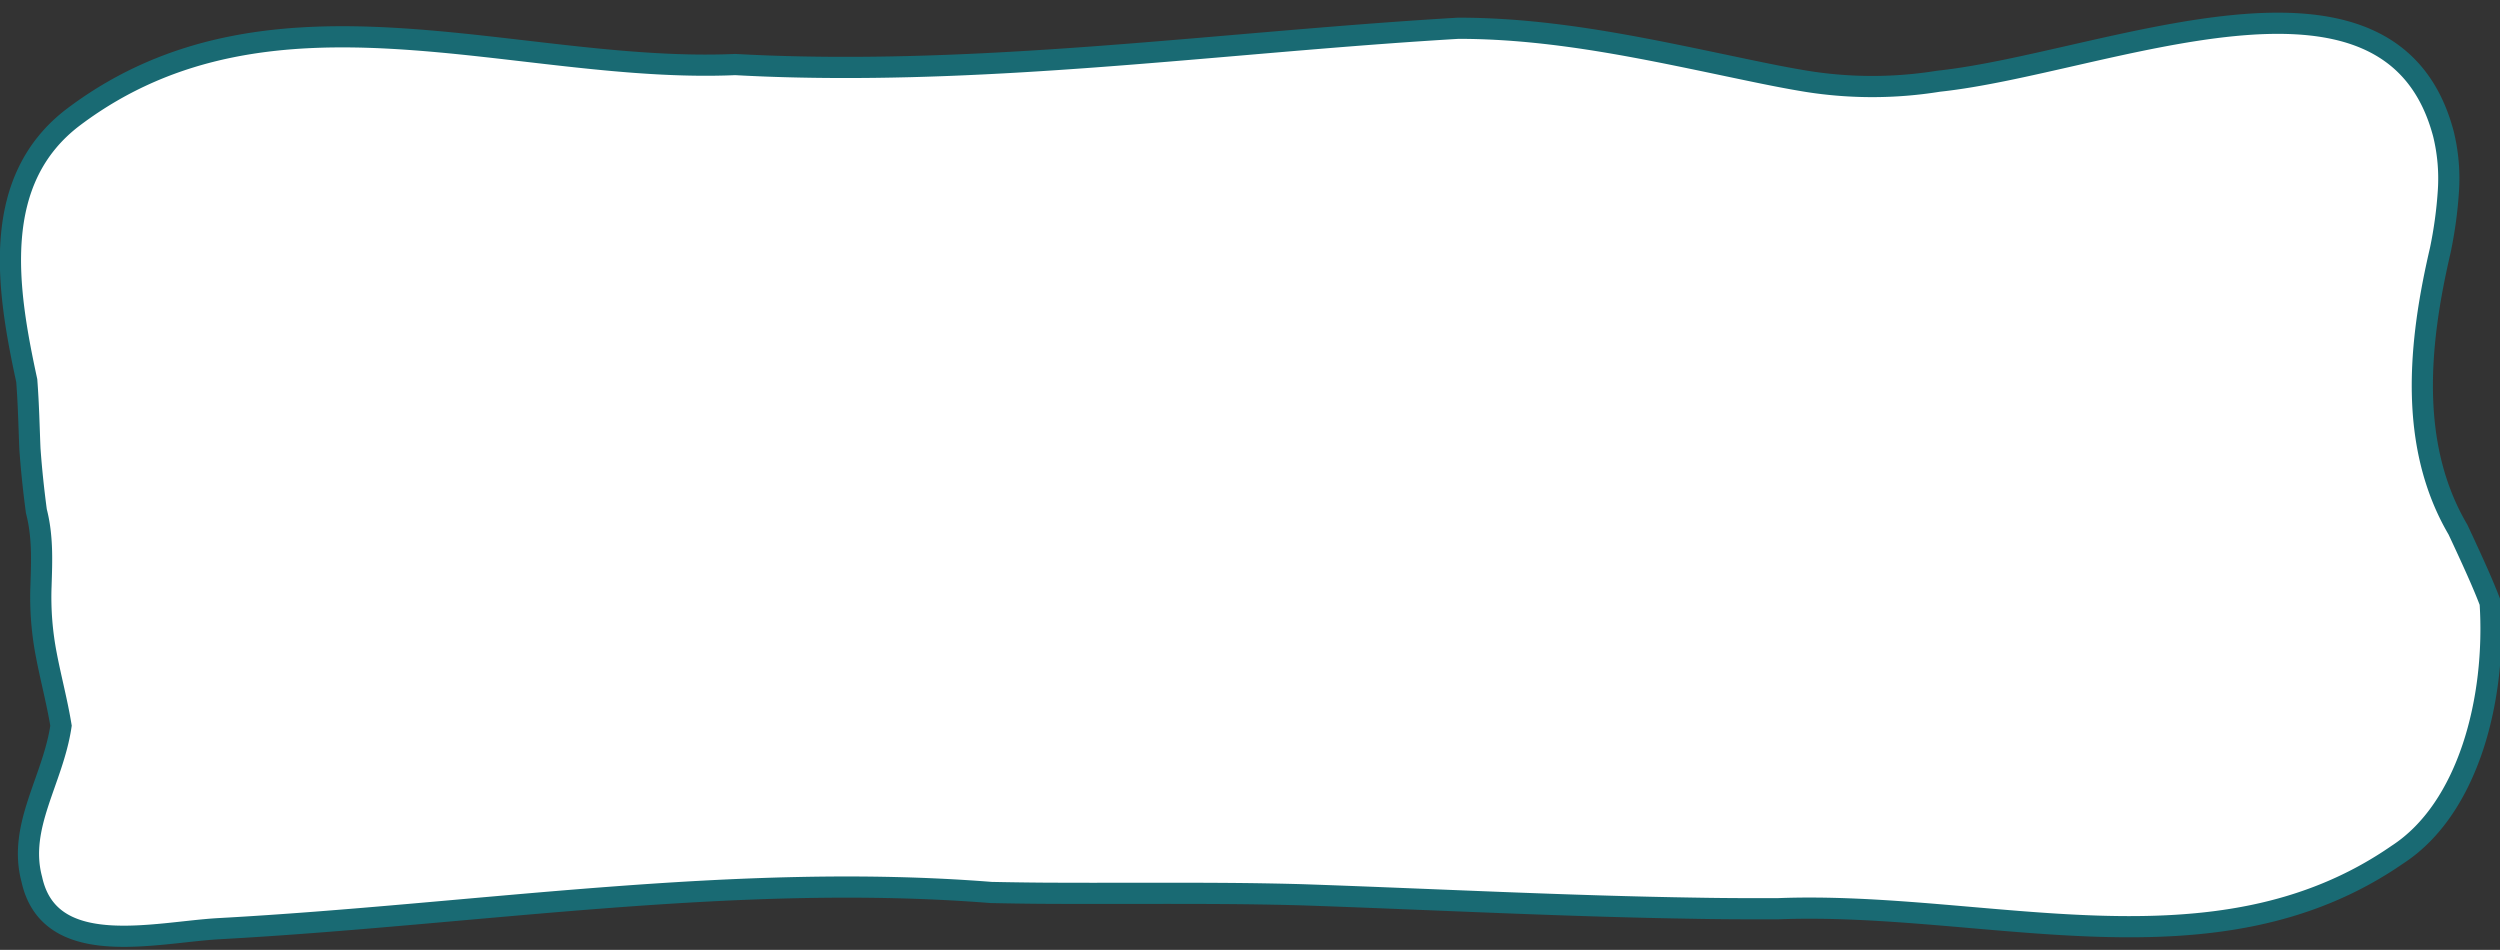 <svg xmlns="http://www.w3.org/2000/svg" viewBox="0 0 708 269"><rect x="0" y="0" width="708" height="269" fill="#333333" stroke="none"/><defs><style>.cls-1{fill:#fff;stroke:#196a73;stroke-miterlimit:10;stroke-width:6px;}</style></defs><g id="Layer_2" data-name="Layer 2"><path class="cls-1" d="M705.21,170.66C707,198,699,229,679,242c-52,36-116,13-175.68,15.36-7.44,0-14.89,0-22.35-.14-37.28-.55-74.6-2.52-111.61-3.8-5.67-.17-11.36-.27-17.05-.34-19-.2-38.11,0-57.25-.12q-7.19-.06-14.36-.21C208,247,135,259,62,263c-18,1-48,9-53-14-4-15,6-28,8.28-43.47-1.09-6.71-2.89-13.38-4.15-20a85.89,85.89,0,0,1-1.52-19.59c.22-7,.54-14.06-1.31-21.17-.78-5.85-1.41-11.77-1.83-17.71-.25-6-.37-12.4-.89-19.25C2,82-3,51,21,33,77-9,146,21,208.21,18.28q9.28.51,18.56.69c55.6,1.14,110.74-5.56,165.83-9.61Q402.8,8.61,413,8c28.13,0,55.08,6.25,82.32,11.91,5.45,1.14,10.92,2.24,16.49,3.15A117.74,117.74,0,0,0,549,23c47-5,128-42,143,15a53.16,53.16,0,0,1,1.39,16,120.07,120.07,0,0,1-2.29,16.84C685,97,682,126,696.1,150,700.22,158.8,703.27,165.52,705.21,170.66Z"/></g></svg>